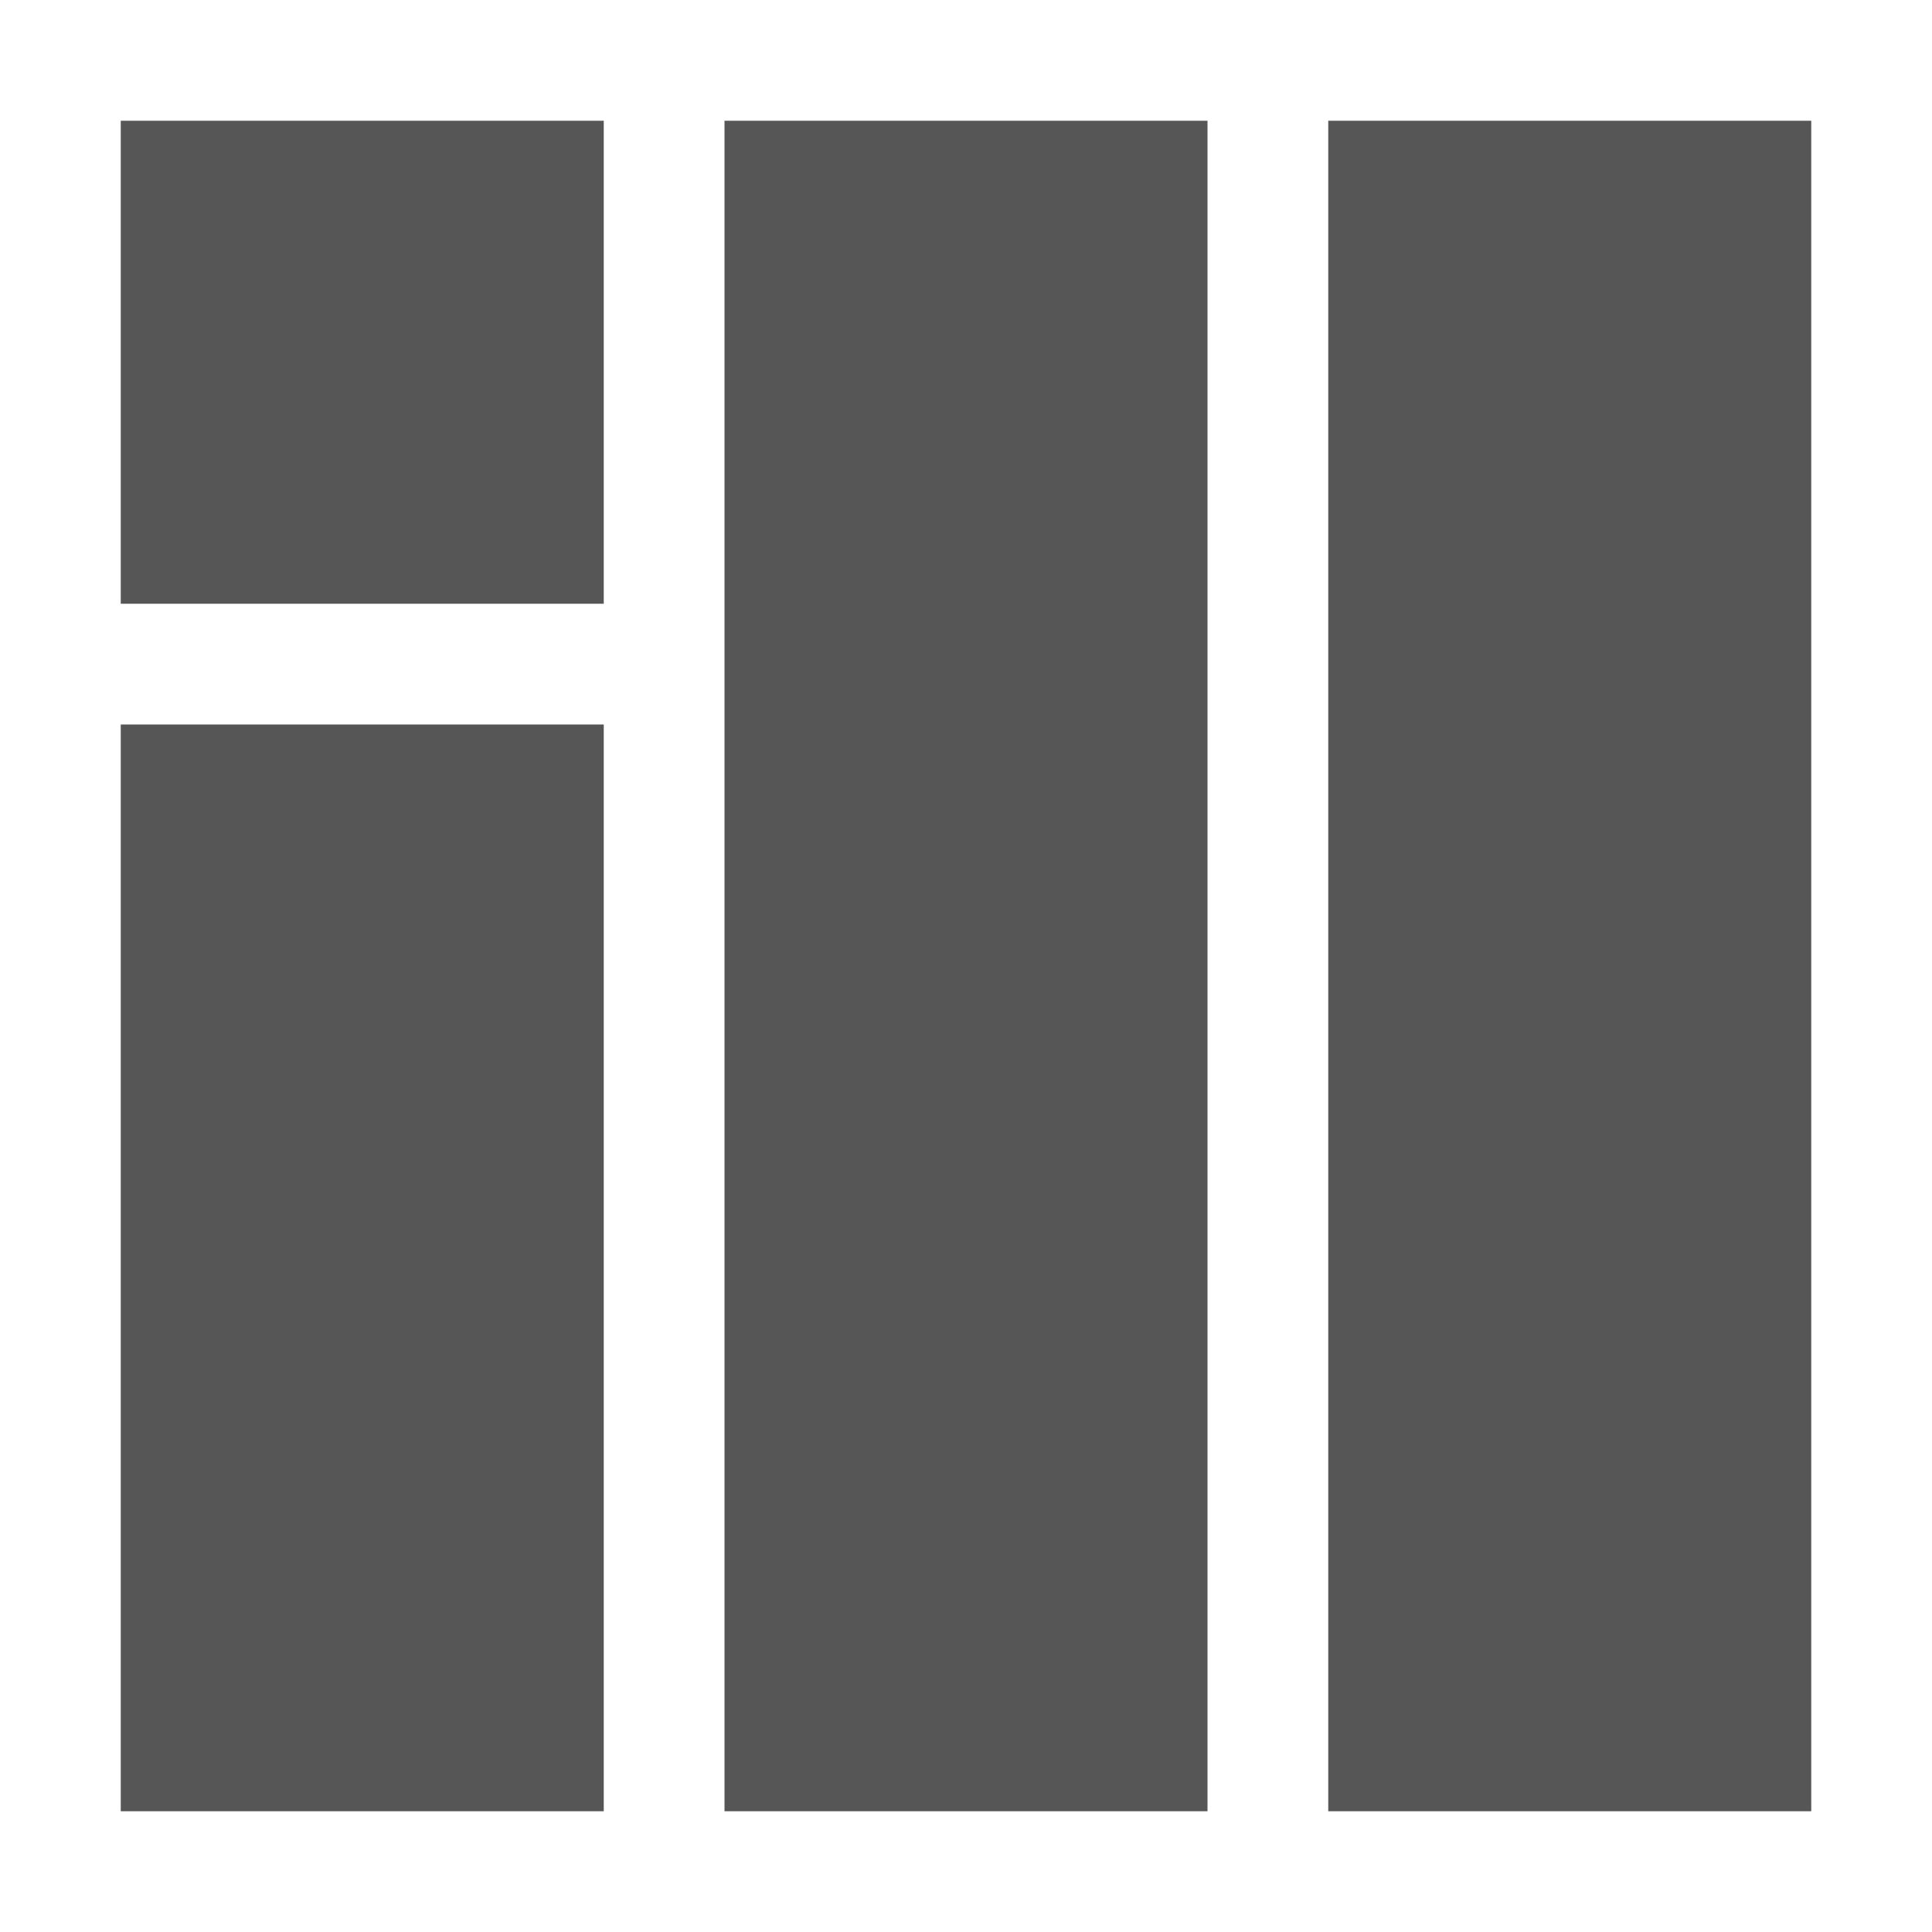 <svg xmlns="http://www.w3.org/2000/svg" width="16" height="16"><defs><style id="current-color-scheme" type="text/css"></style></defs><path d="M1 1v4h4V1H1zm5 0v14h4V1H6zm5 0v14h4V1h-4zM1 6v9h4V6H1z" fill="currentColor" color="#565656"/></svg>